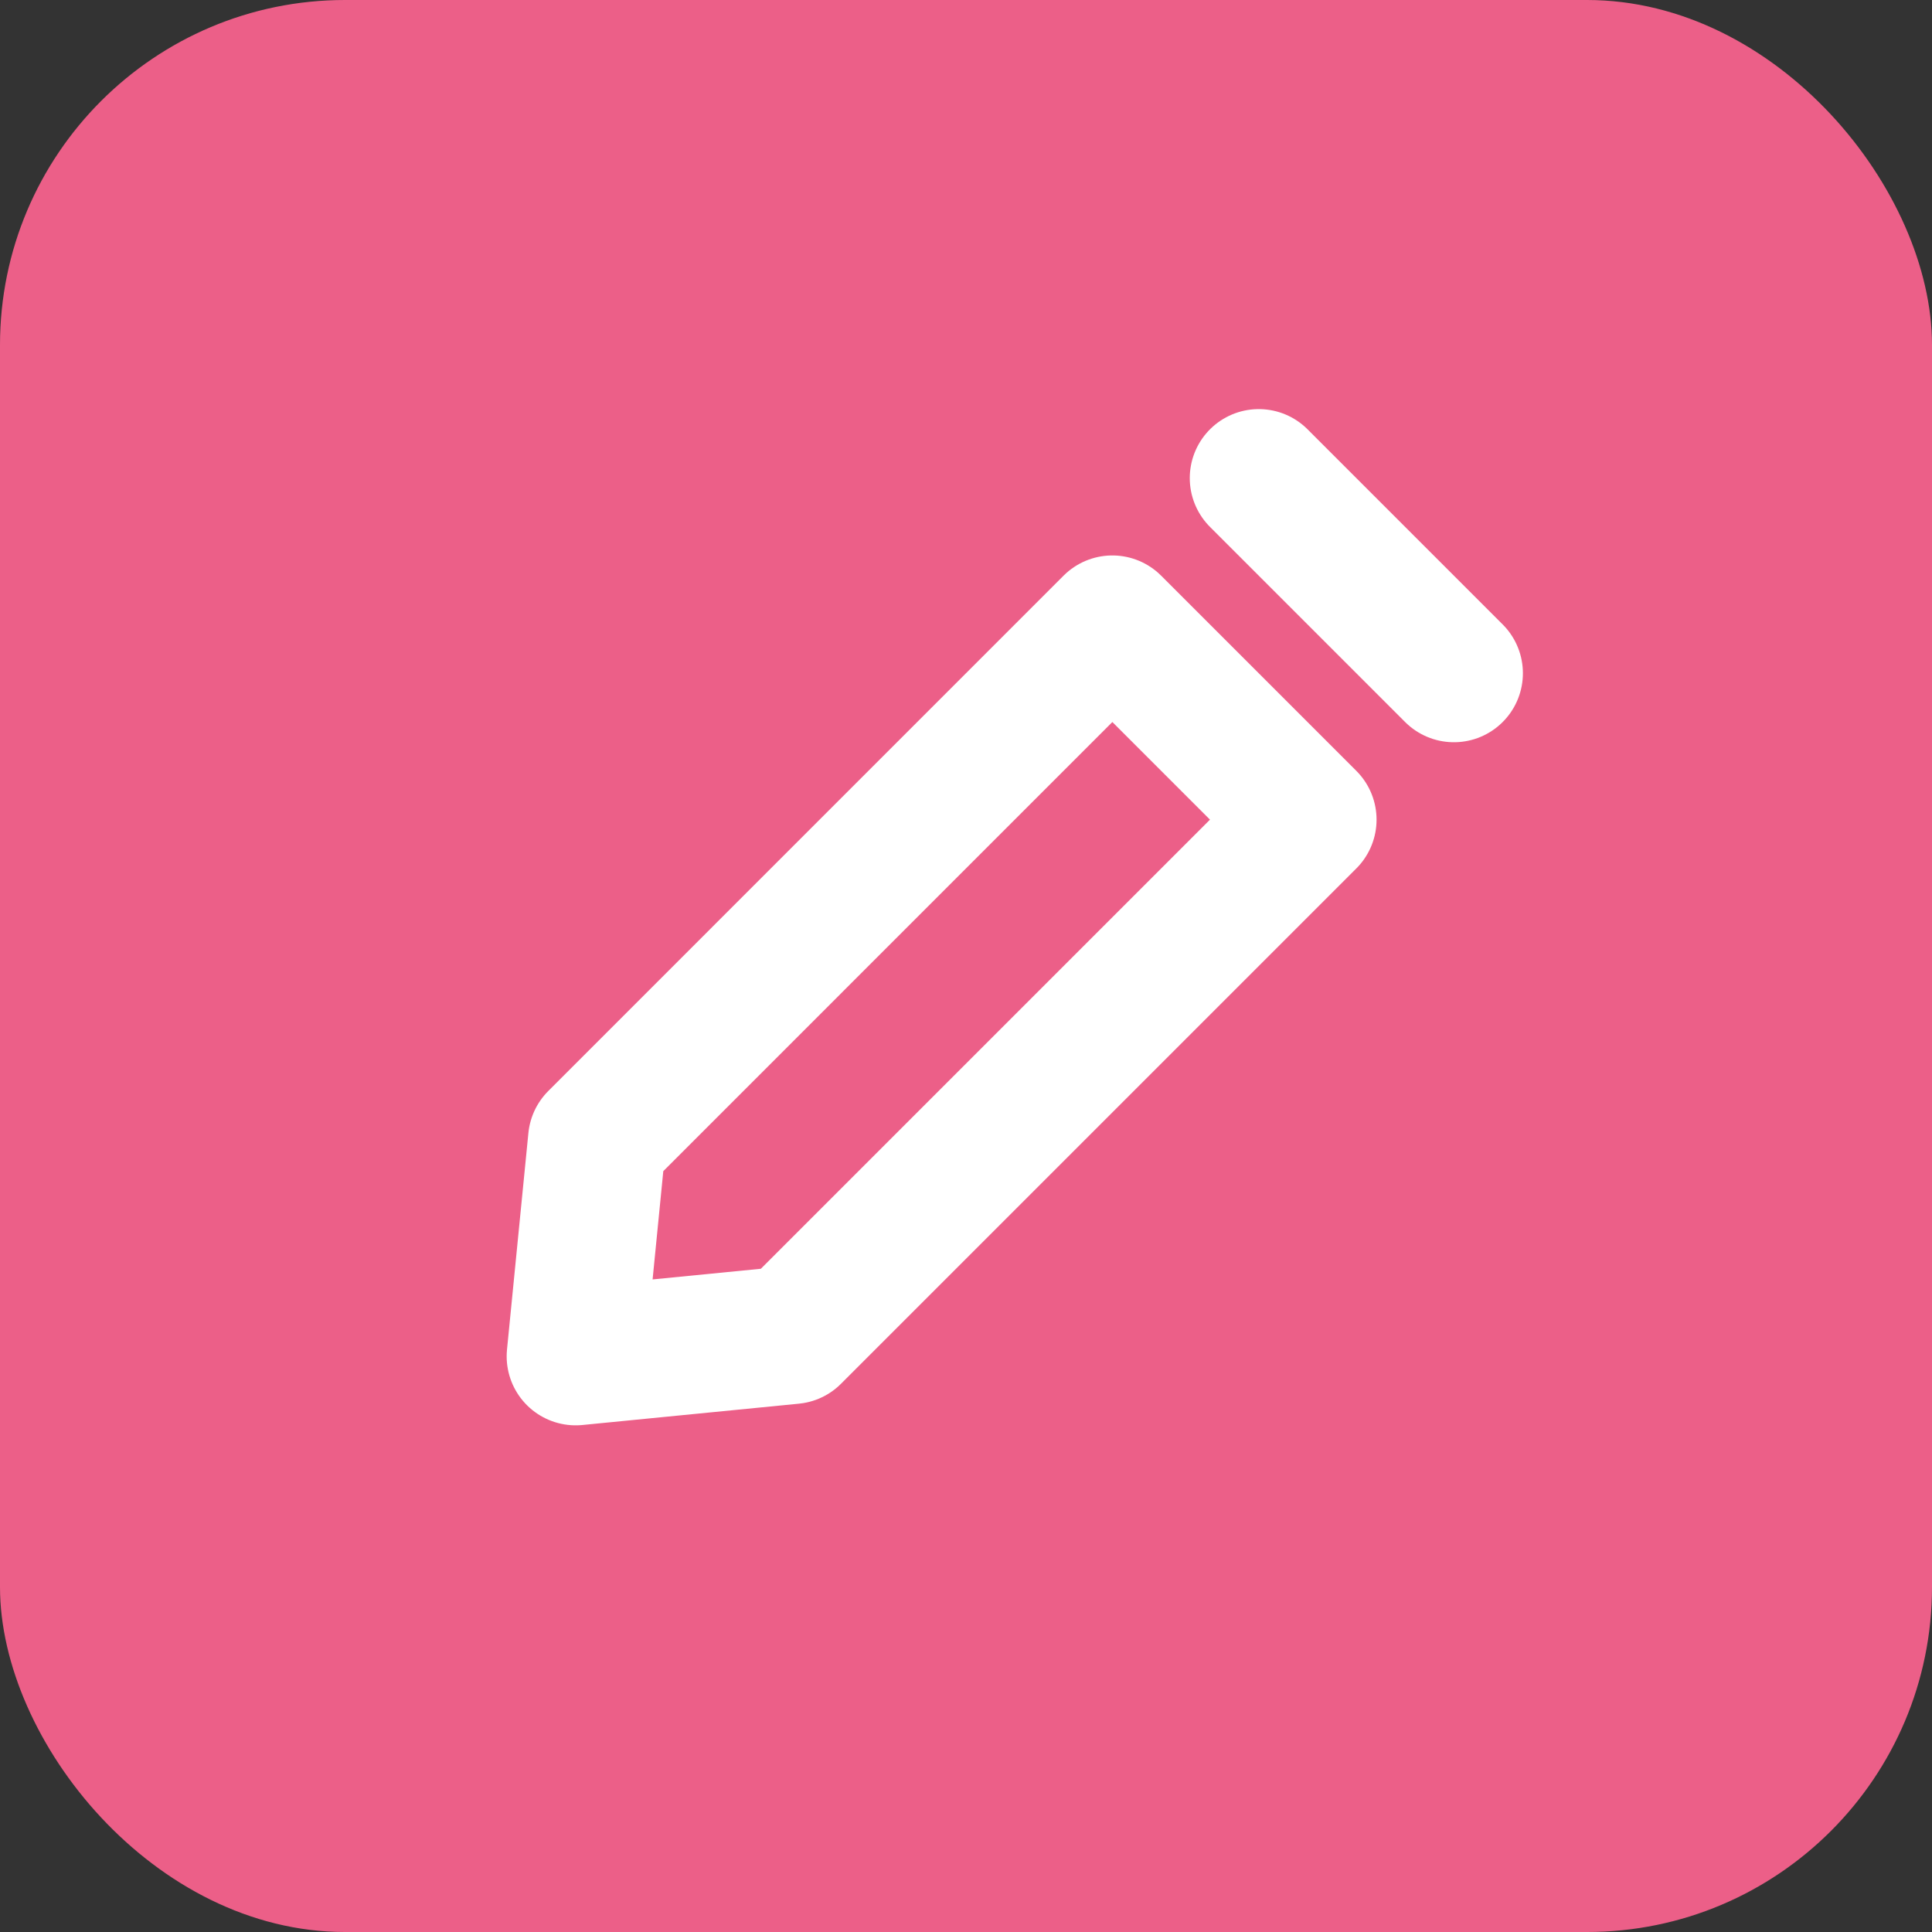 <svg width="28" height="28" viewBox="0 0 28 28" fill="none" xmlns="http://www.w3.org/2000/svg">
<rect x="0" y="0" width="28" height="28" fill="#333333" stroke="none"/>
<rect width="28" height="28" rx="5" fill="#EC5F88"/>
<path d="M16.121 9.05L18.95 11.879L11.481 19.348L8.343 19.657L8.653 16.519L16.121 9.05Z" stroke="white" stroke-width="2" stroke-linejoin="round"/>
<path d="M18.243 6.929L21.071 9.757" stroke="white" stroke-width="2" stroke-linecap="round"/>
</svg>
